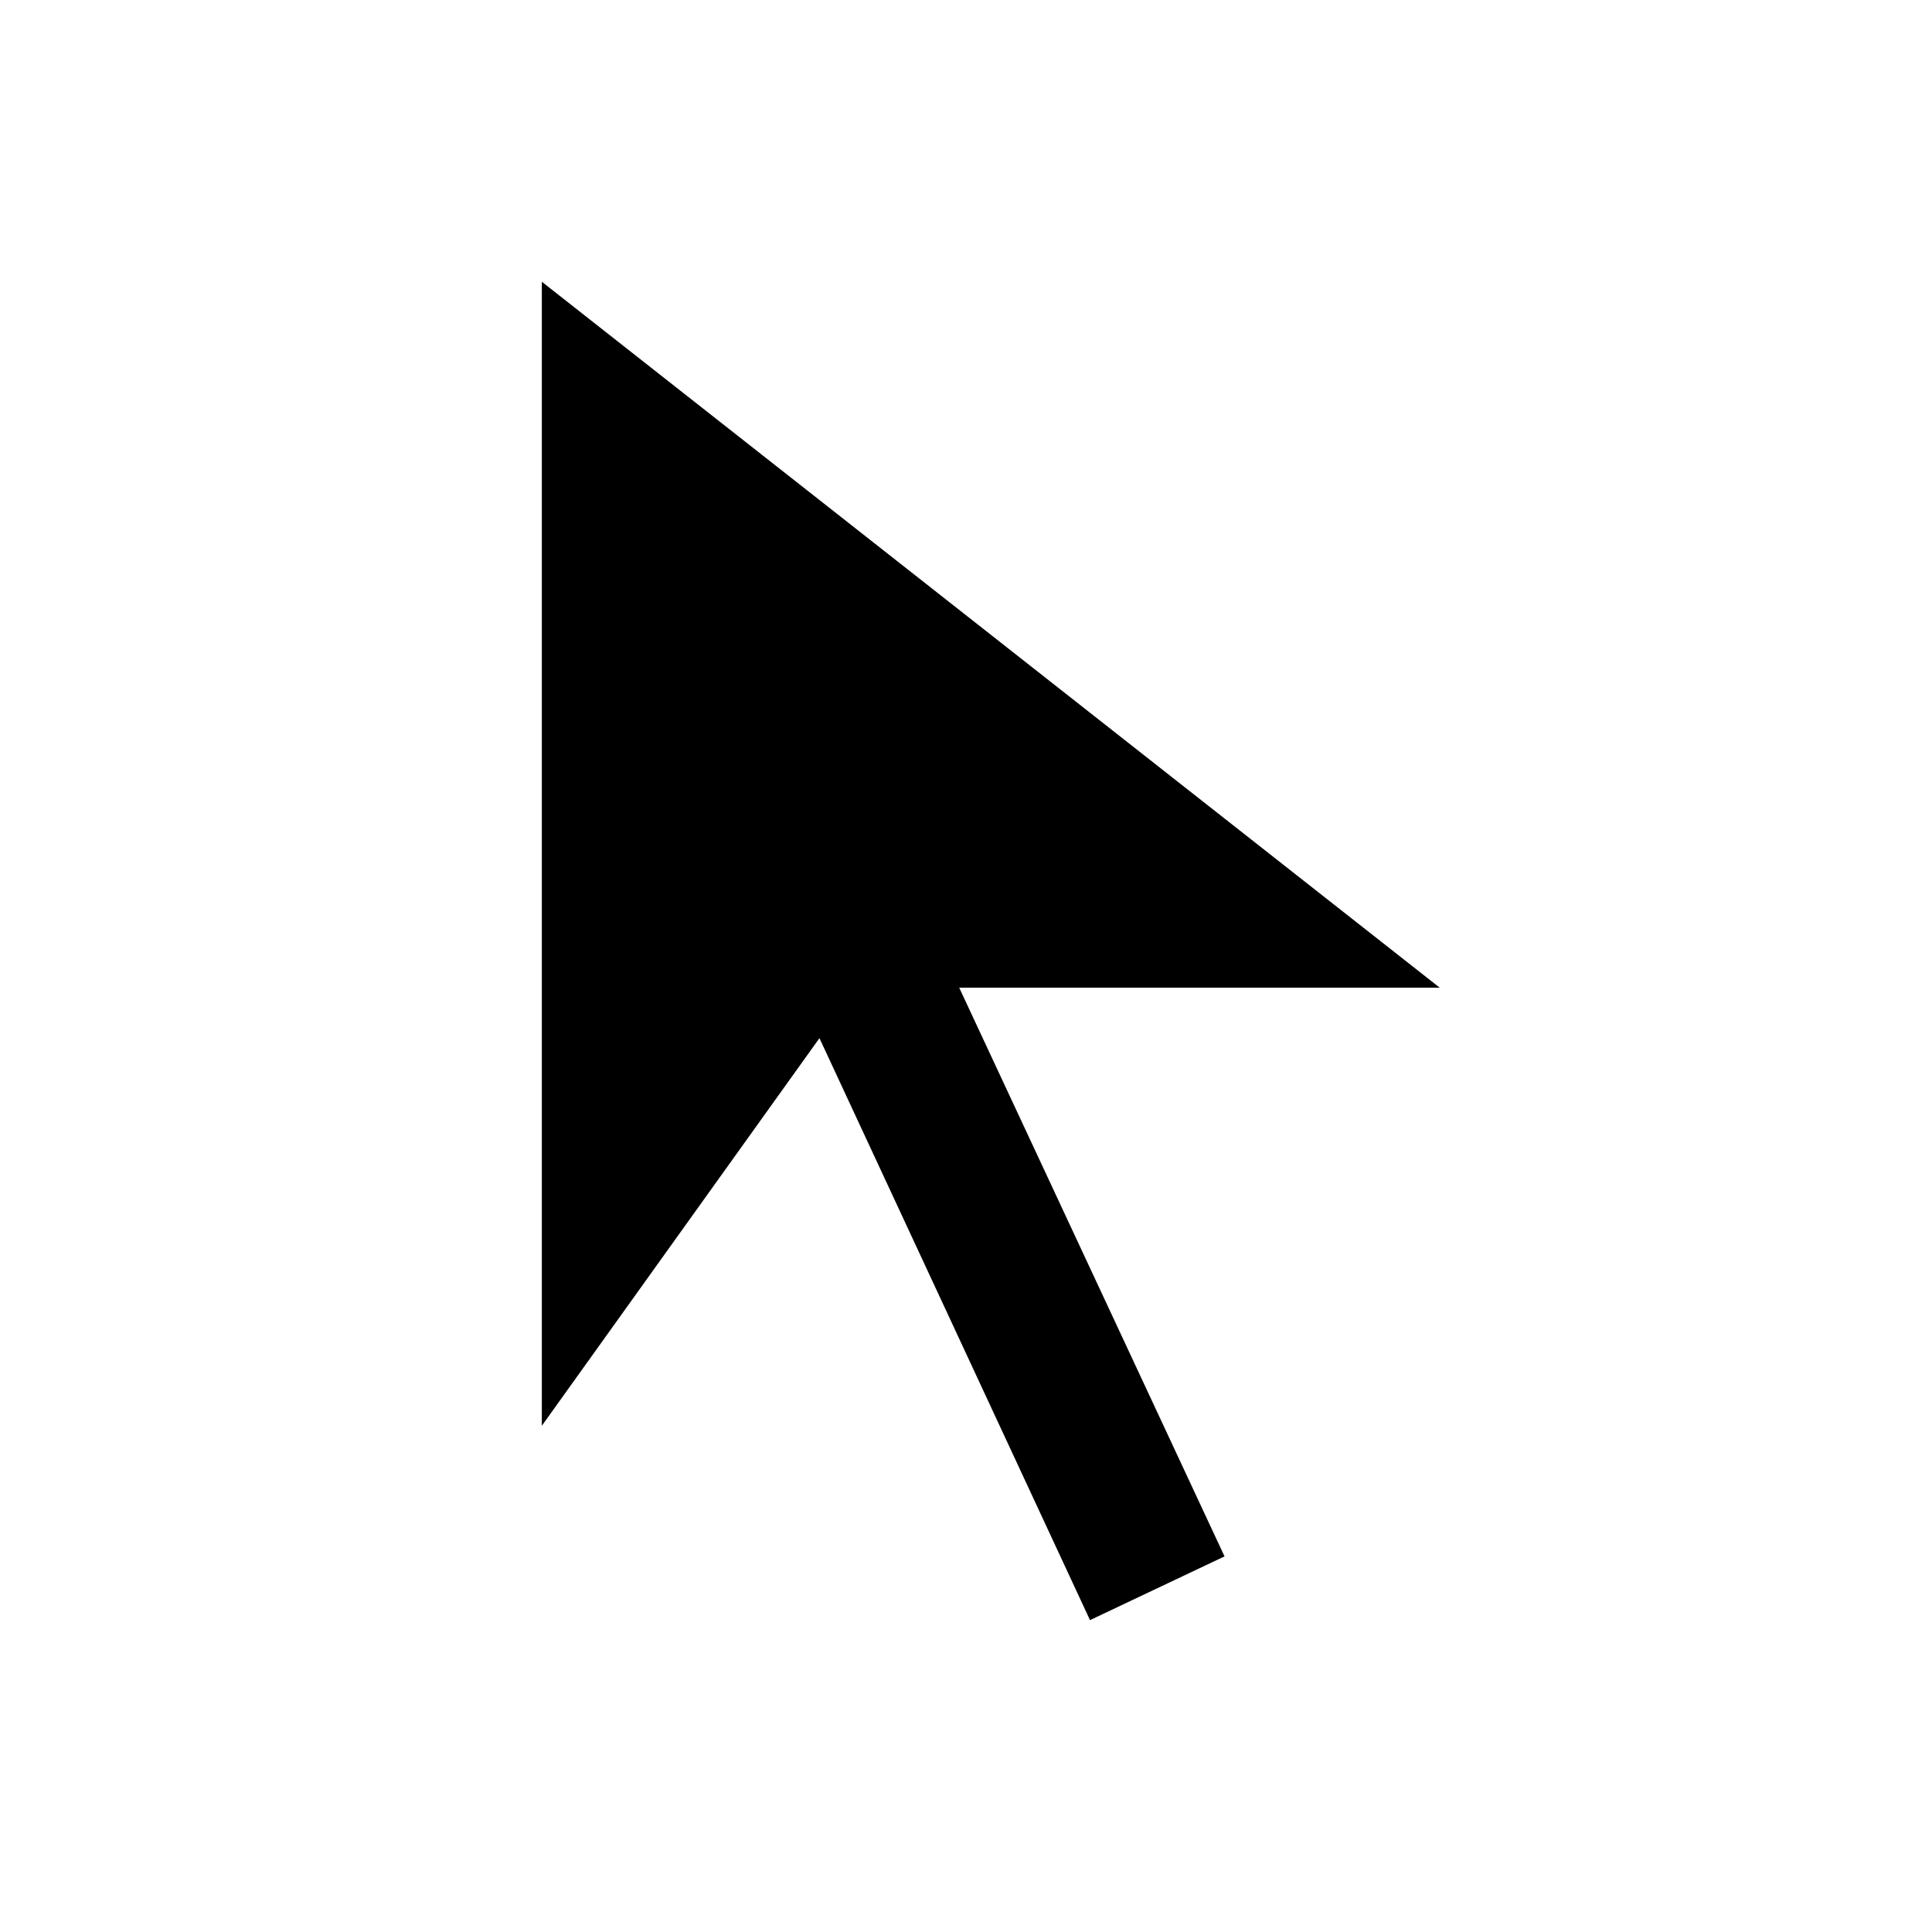 <svg xmlns="http://www.w3.org/2000/svg" height="40" viewBox="0 -960 960 960" width="40"><path d="M541.62-154.97 407.18-444.15 269.23-251.54V-820l446.16 350.77H476.62l131.84 282.59-66.84 31.67Z"/></svg>